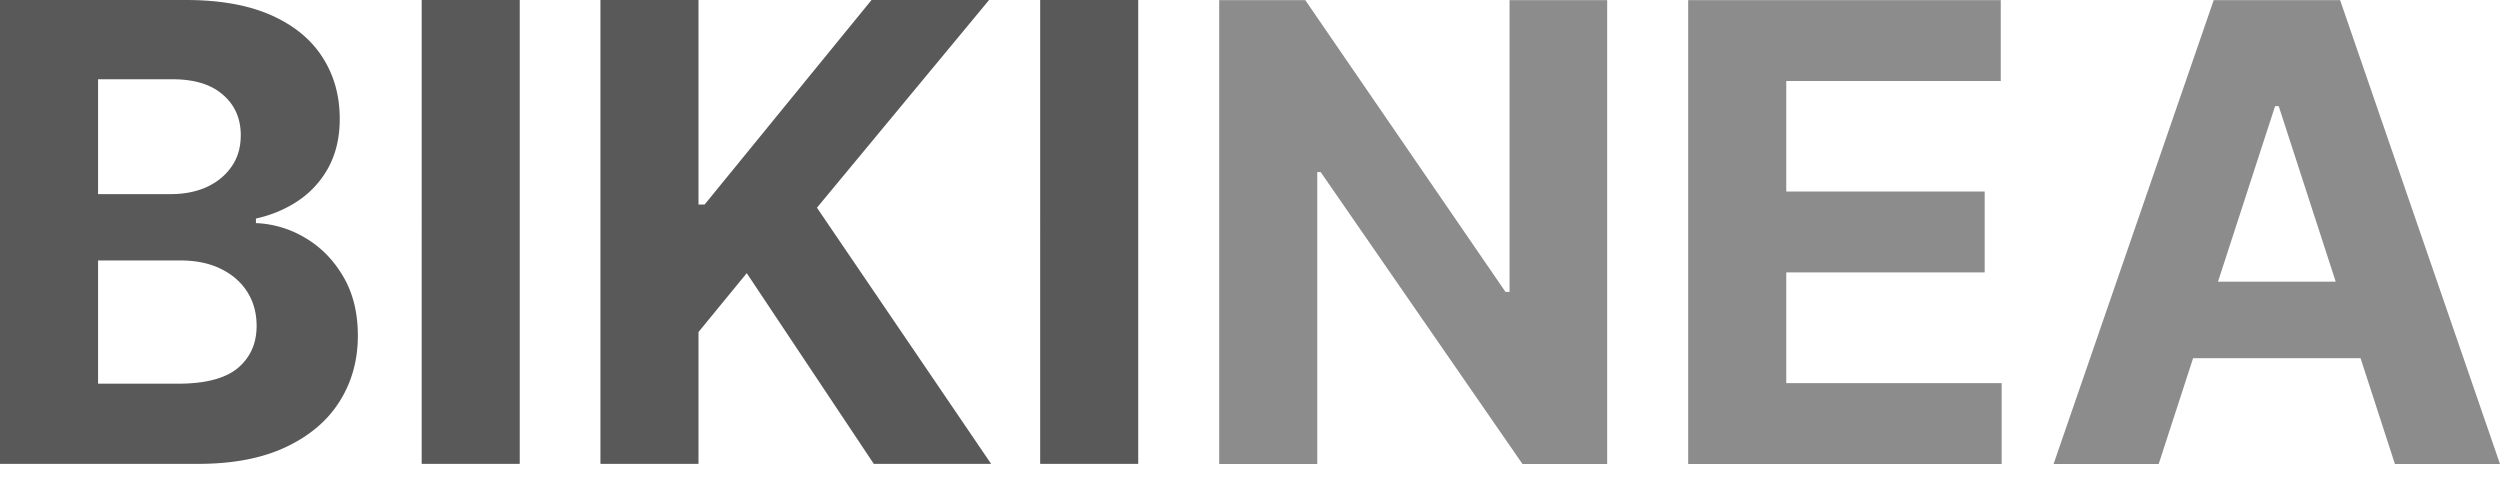 <svg xmlns="http://www.w3.org/2000/svg" width="146" height="28" fill="none"><path fill="#8C8C8C" d="M93.859.008v27.089h-4.947l-11.786-17.05h-.198v17.05h-5.727V.007h5.026L87.92 17.045h.238V.008h5.7ZM98.59 27.097V.007h18.254V4.73h-12.526v6.455h11.587v4.722h-11.587v6.468h12.579v4.722H98.591ZM126.067 27.097h-6.138l9.352-27.09h7.381L146 27.098h-6.137l-6.786-20.899h-.212l-6.798 20.899Zm-.384-10.648h14.497v4.471h-14.497v-4.47Z"/><path fill="#595959" d="M0 27.09V0h10.846c1.993 0 3.655.295 4.987.886 1.331.591 2.332 1.411 3.002 2.46.67 1.041 1.006 2.24 1.006 3.598 0 1.058-.212 1.989-.635 2.791a5.48 5.48 0 0 1-1.746 1.958c-.732.502-1.57.86-2.513 1.071v.265a6.067 6.067 0 0 1 2.896.873c.909.538 1.645 1.292 2.21 2.261.564.962.846 2.108.846 3.44 0 1.437-.357 2.72-1.072 3.849-.705 1.12-1.75 2.006-3.134 2.658-1.385.653-3.091.98-5.12.98H0Zm5.727-4.683h4.67c1.596 0 2.76-.305 3.492-.913.731-.617 1.097-1.437 1.097-2.46 0-.75-.18-1.411-.542-1.984-.362-.573-.877-1.023-1.548-1.35-.66-.326-1.45-.489-2.367-.489H5.727v7.196Zm0-11.071h4.246c.785 0 1.482-.137 2.09-.41.617-.283 1.102-.68 1.455-1.19.362-.512.542-1.125.542-1.84 0-.978-.348-1.767-1.045-2.367-.687-.6-1.666-.9-2.936-.9H5.727v6.707ZM30.353 0v27.09h-5.727V0h5.727ZM35.065 27.09V0h5.727v11.944h.358L50.898 0h6.865L47.71 12.13l10.172 14.96H51.03l-7.42-11.138-2.818 3.439v7.698h-5.727ZM66.473 0v27.09h-5.727V0h5.727Z"/></svg>